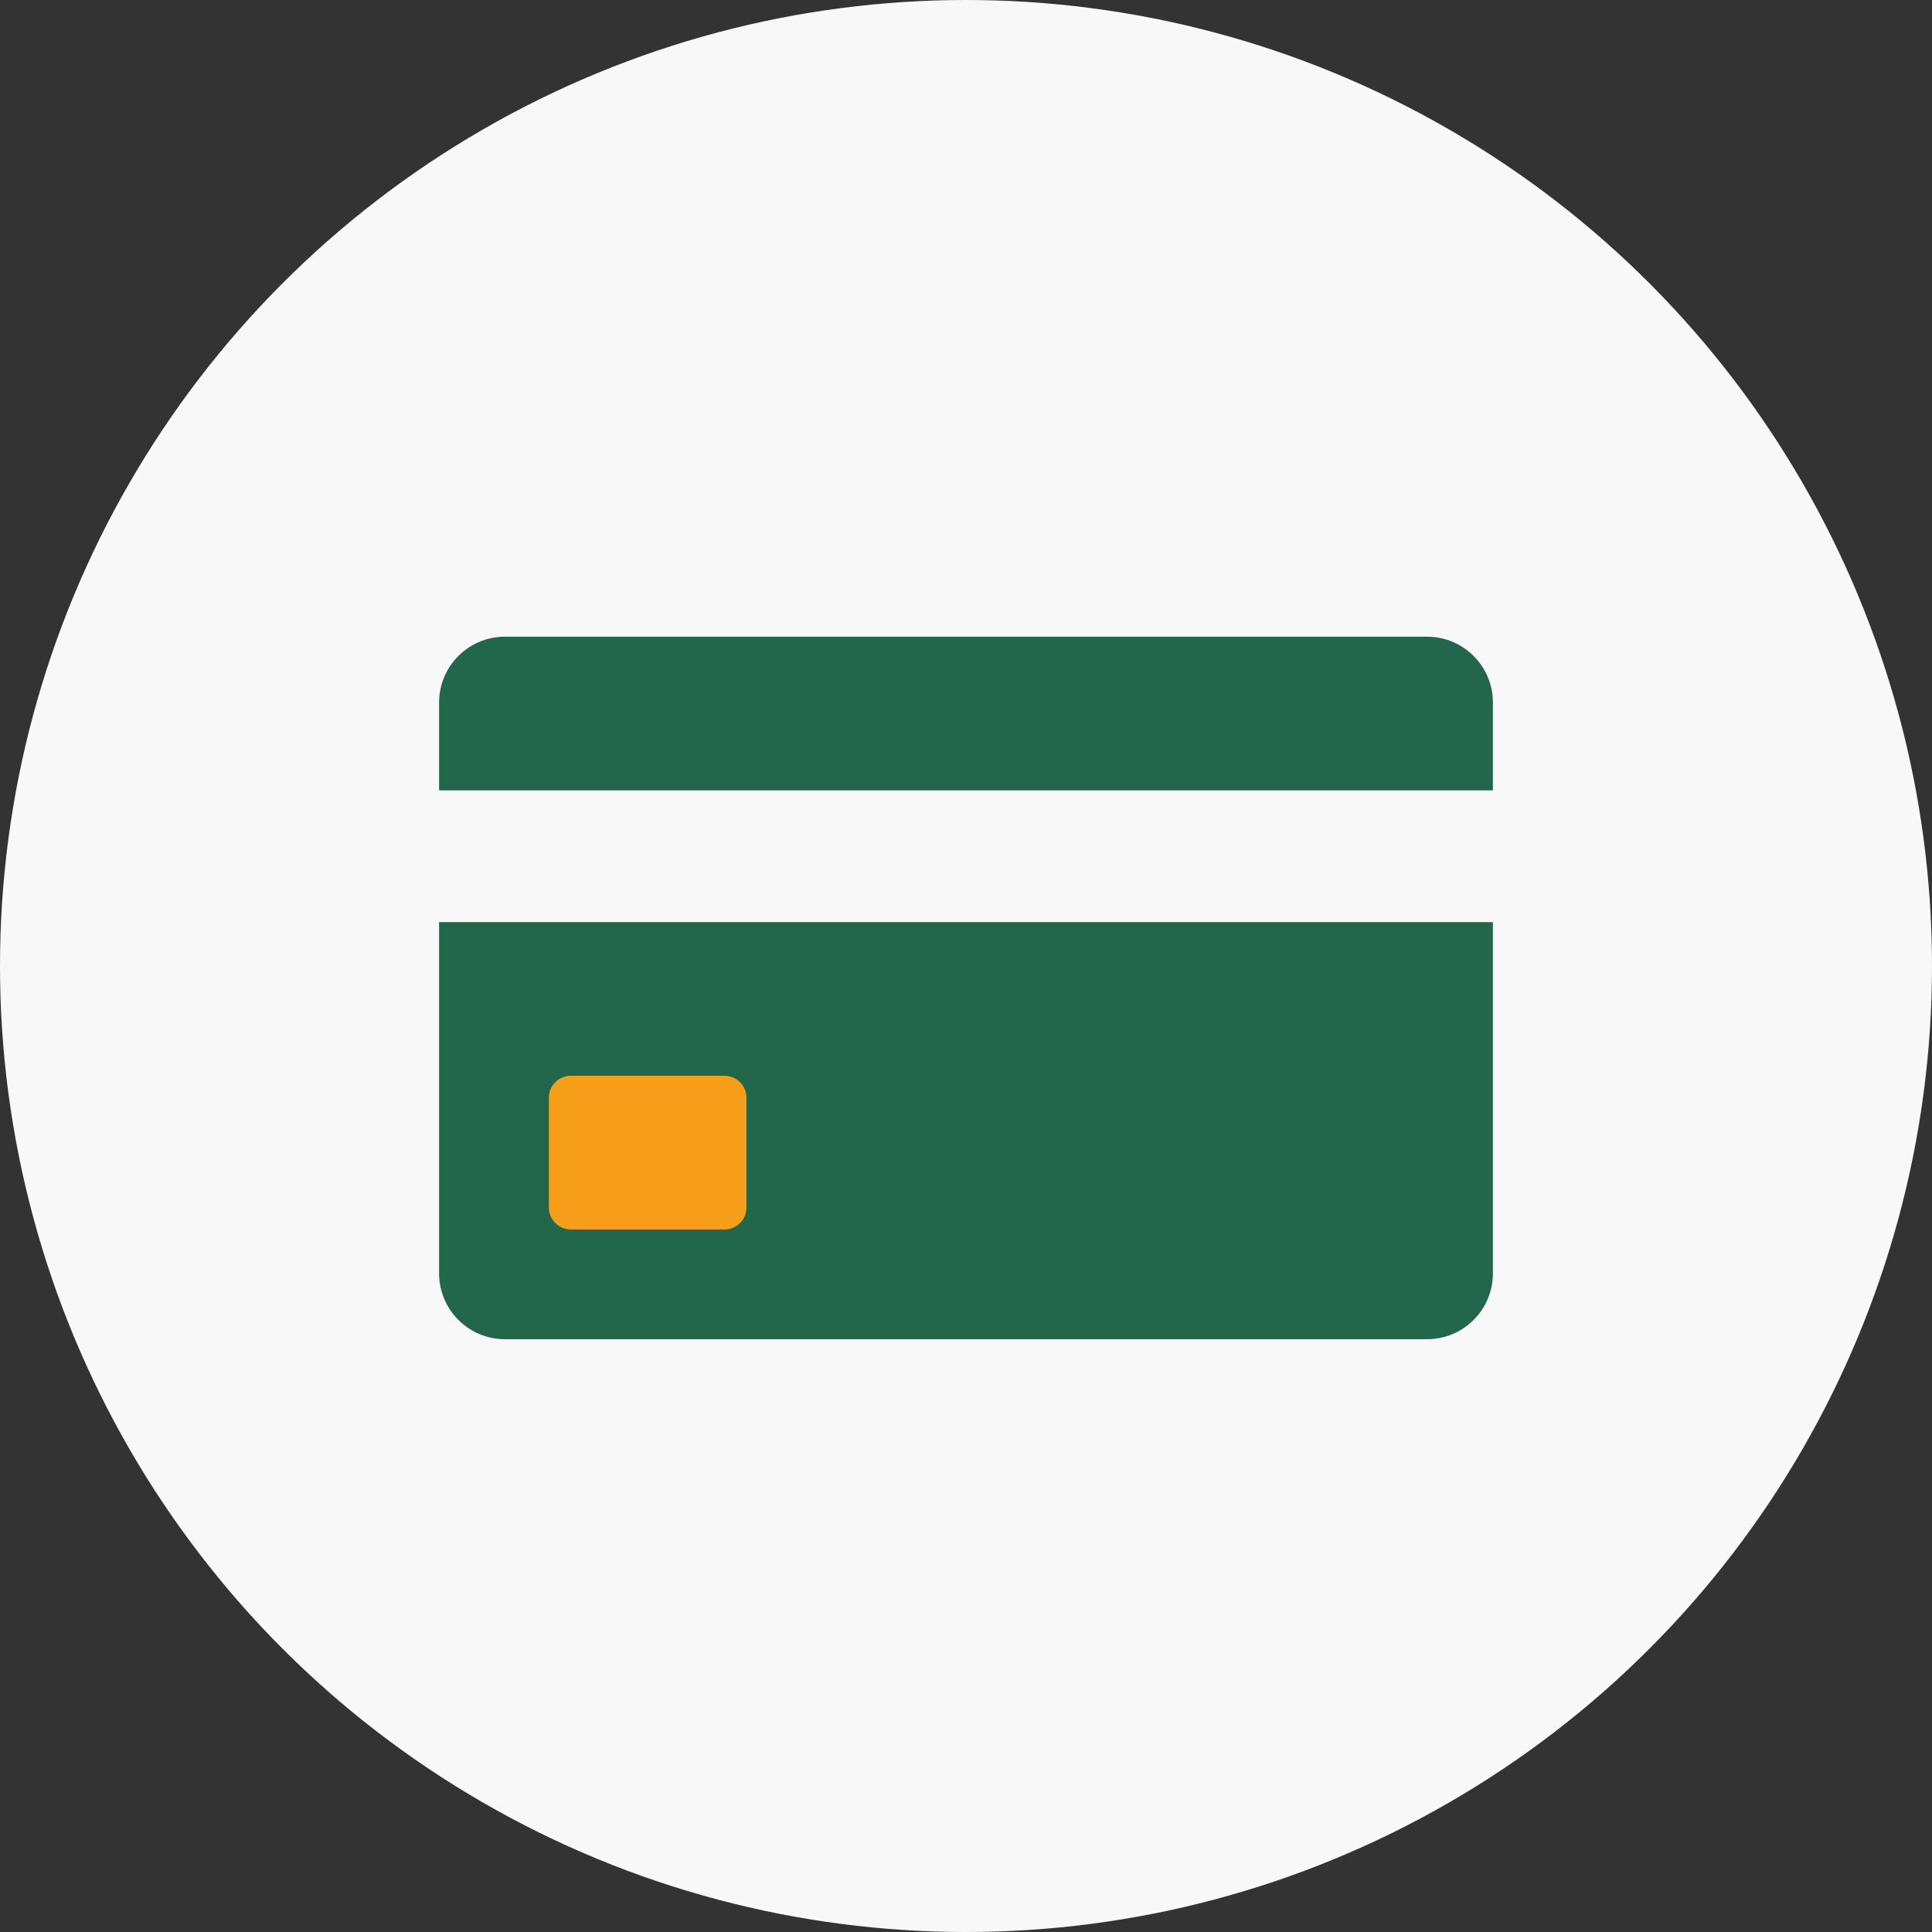 <svg width="88" height="88" viewBox="0 0 88 88" fill="none" xmlns="http://www.w3.org/2000/svg">
<rect x="0" y="0" width="88" height="88" fill="#333333" stroke="none"/>
<circle cx="44" cy="44" r="44" fill="#F8F8F8"/>
<path fill-rule="evenodd" clip-rule="evenodd" d="M23 29C21.343 29 20 30.343 20 32V58C20 59.657 21.343 61 23 61H65C66.657 61 68 59.657 68 58V42H20V36H68V32C68 30.343 66.657 29 65 29H23Z" fill="#22674B"/>
<path d="M25 50C25 49.448 25.448 49 26 49H33C33.552 49 34 49.448 34 50V55C34 55.552 33.552 56 33 56H26C25.448 56 25 55.552 25 55V50Z" fill="#F79E1B"/>
</svg>
